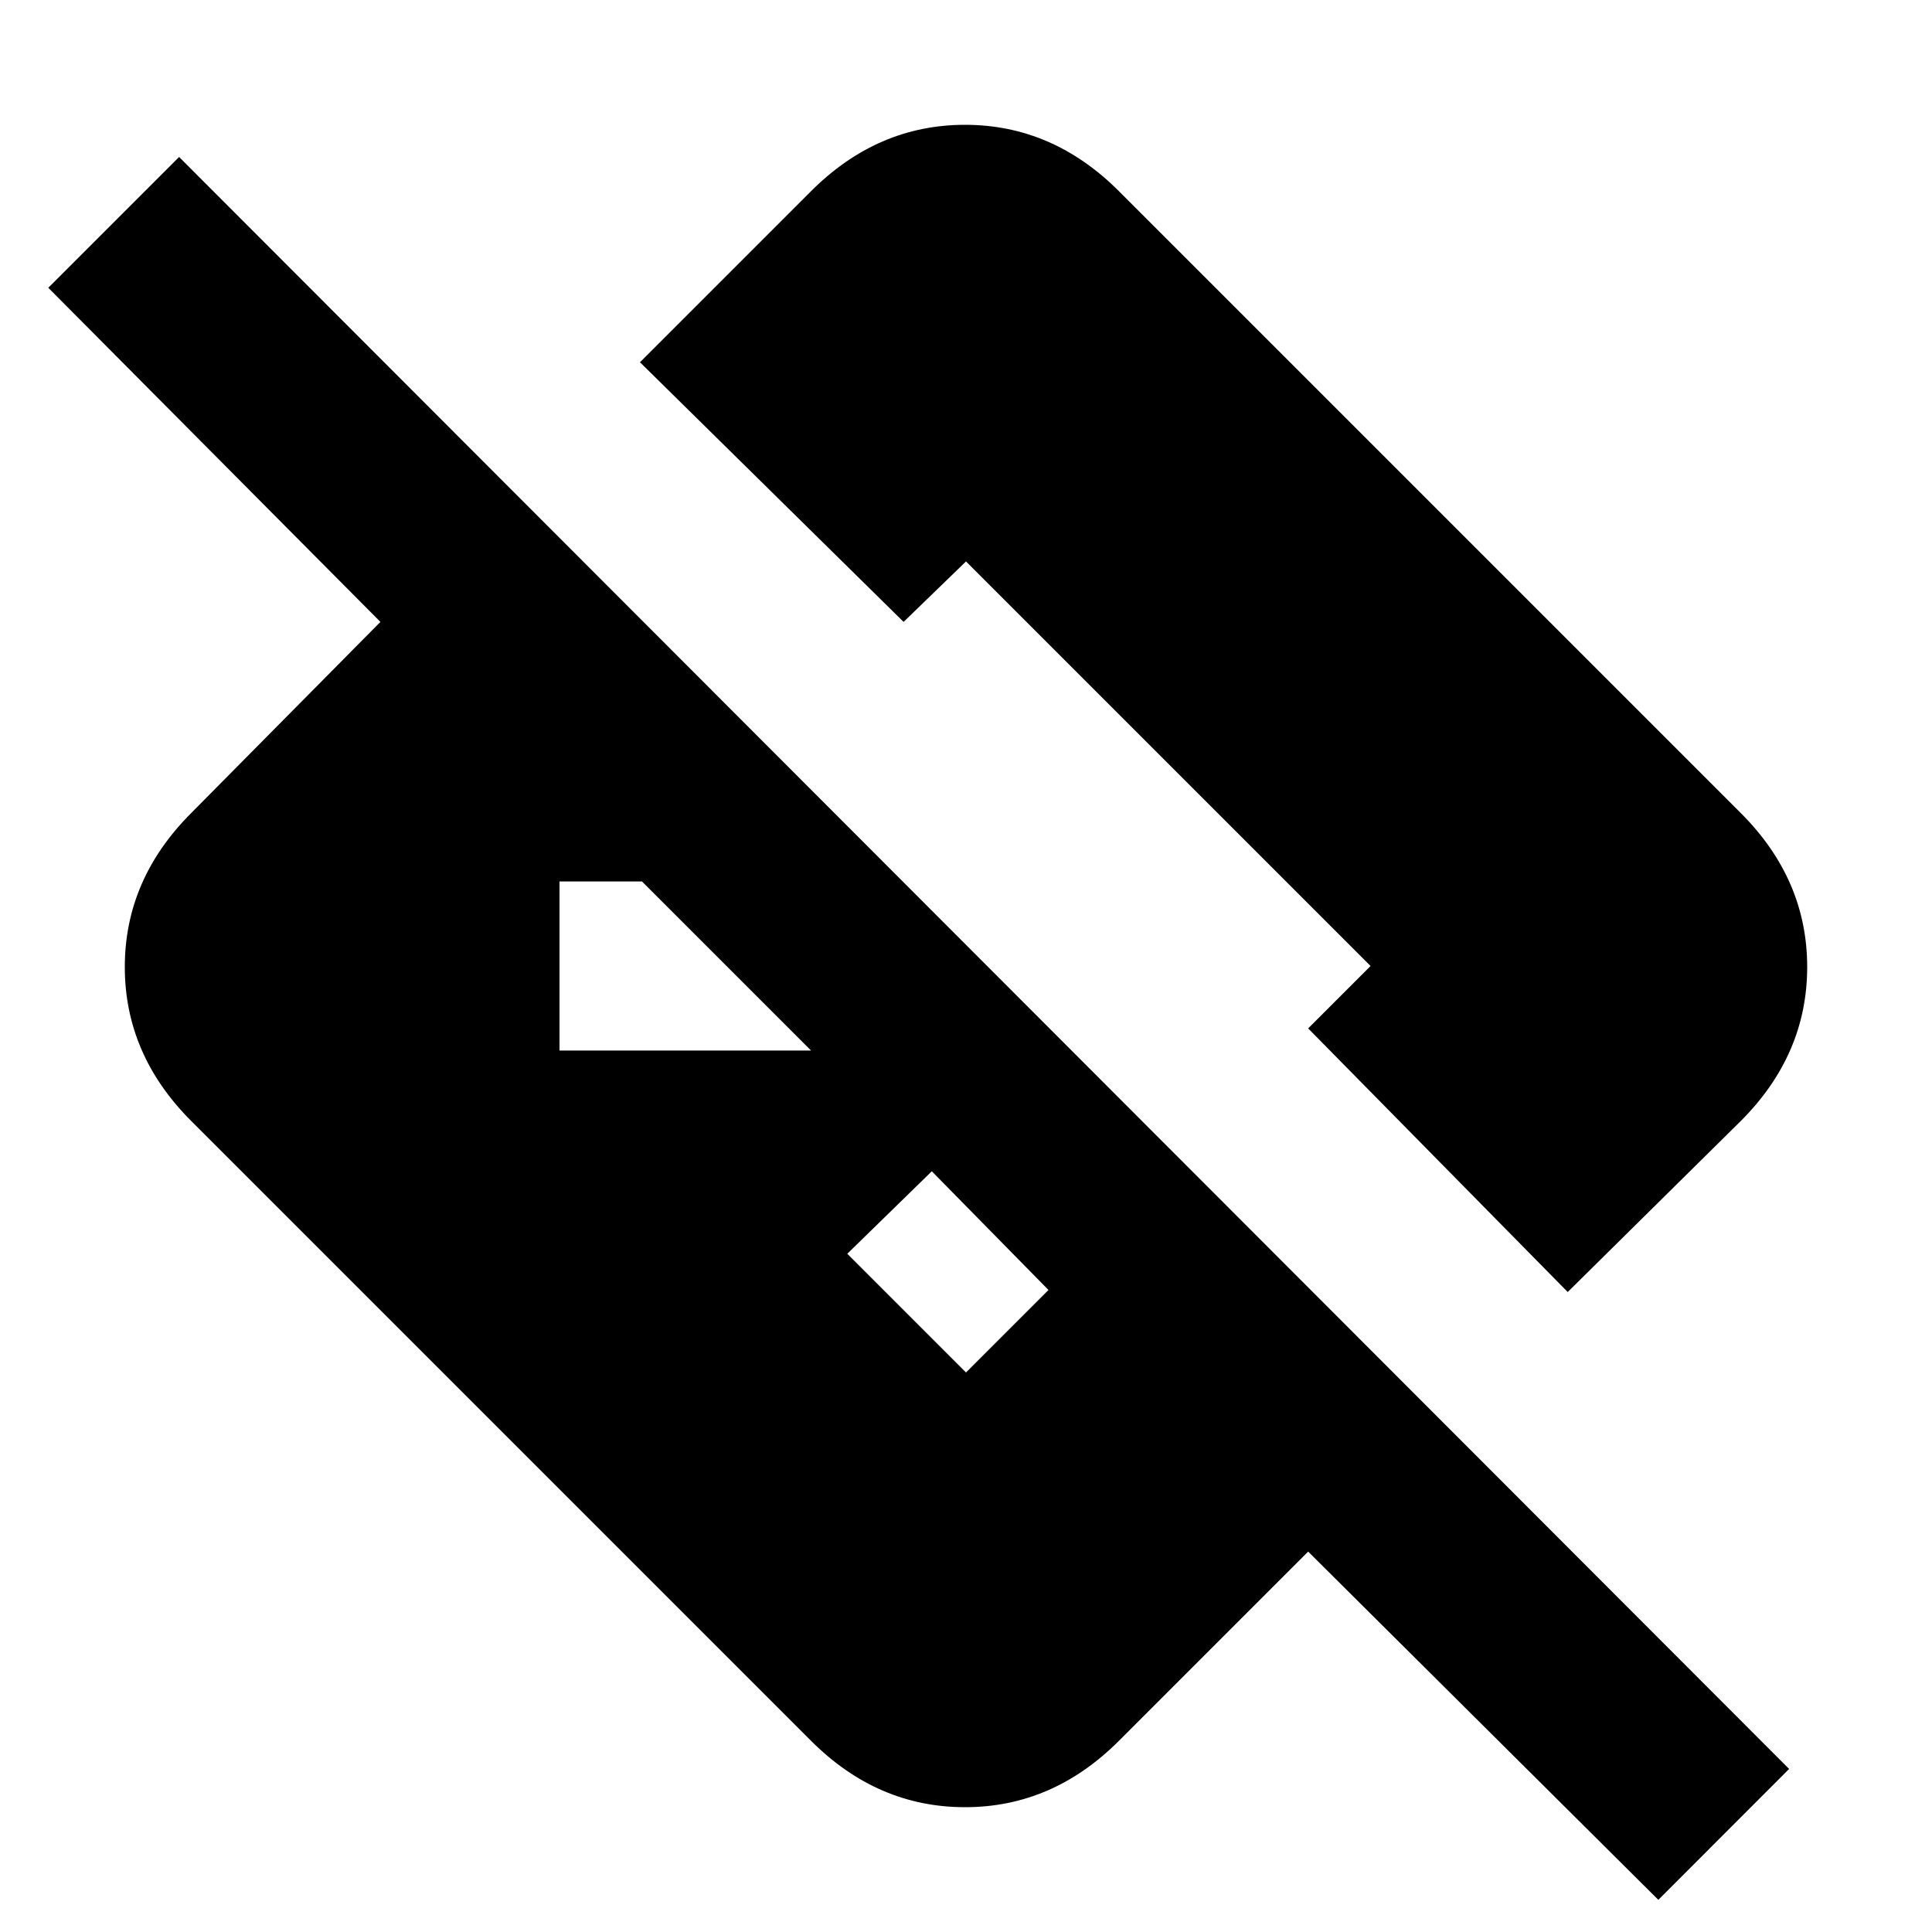 <svg xmlns="http://www.w3.org/2000/svg" height="20" width="20"><path d="M17.167 19.667 13.542 16.062 11.583 18.021Q10.896 18.708 9.99 18.708Q9.083 18.708 8.396 18.021L1.979 11.604Q1.292 10.917 1.292 10.01Q1.292 9.104 1.979 8.417L3.938 6.438L0.5 2.979L1.854 1.625L18.521 18.312ZM10 14.208 10.854 13.354 9.646 12.125 8.771 12.979ZM16.229 13.375 13.542 10.646 14.188 10 10 5.812 9.354 6.438 6.625 3.75 8.396 1.979Q9.083 1.292 9.99 1.292Q10.896 1.292 11.583 1.979L18.021 8.417Q18.708 9.104 18.708 10.01Q18.708 10.917 18.021 11.604ZM5.792 10.875H8.396L6.646 9.125H5.792Z"/></svg>